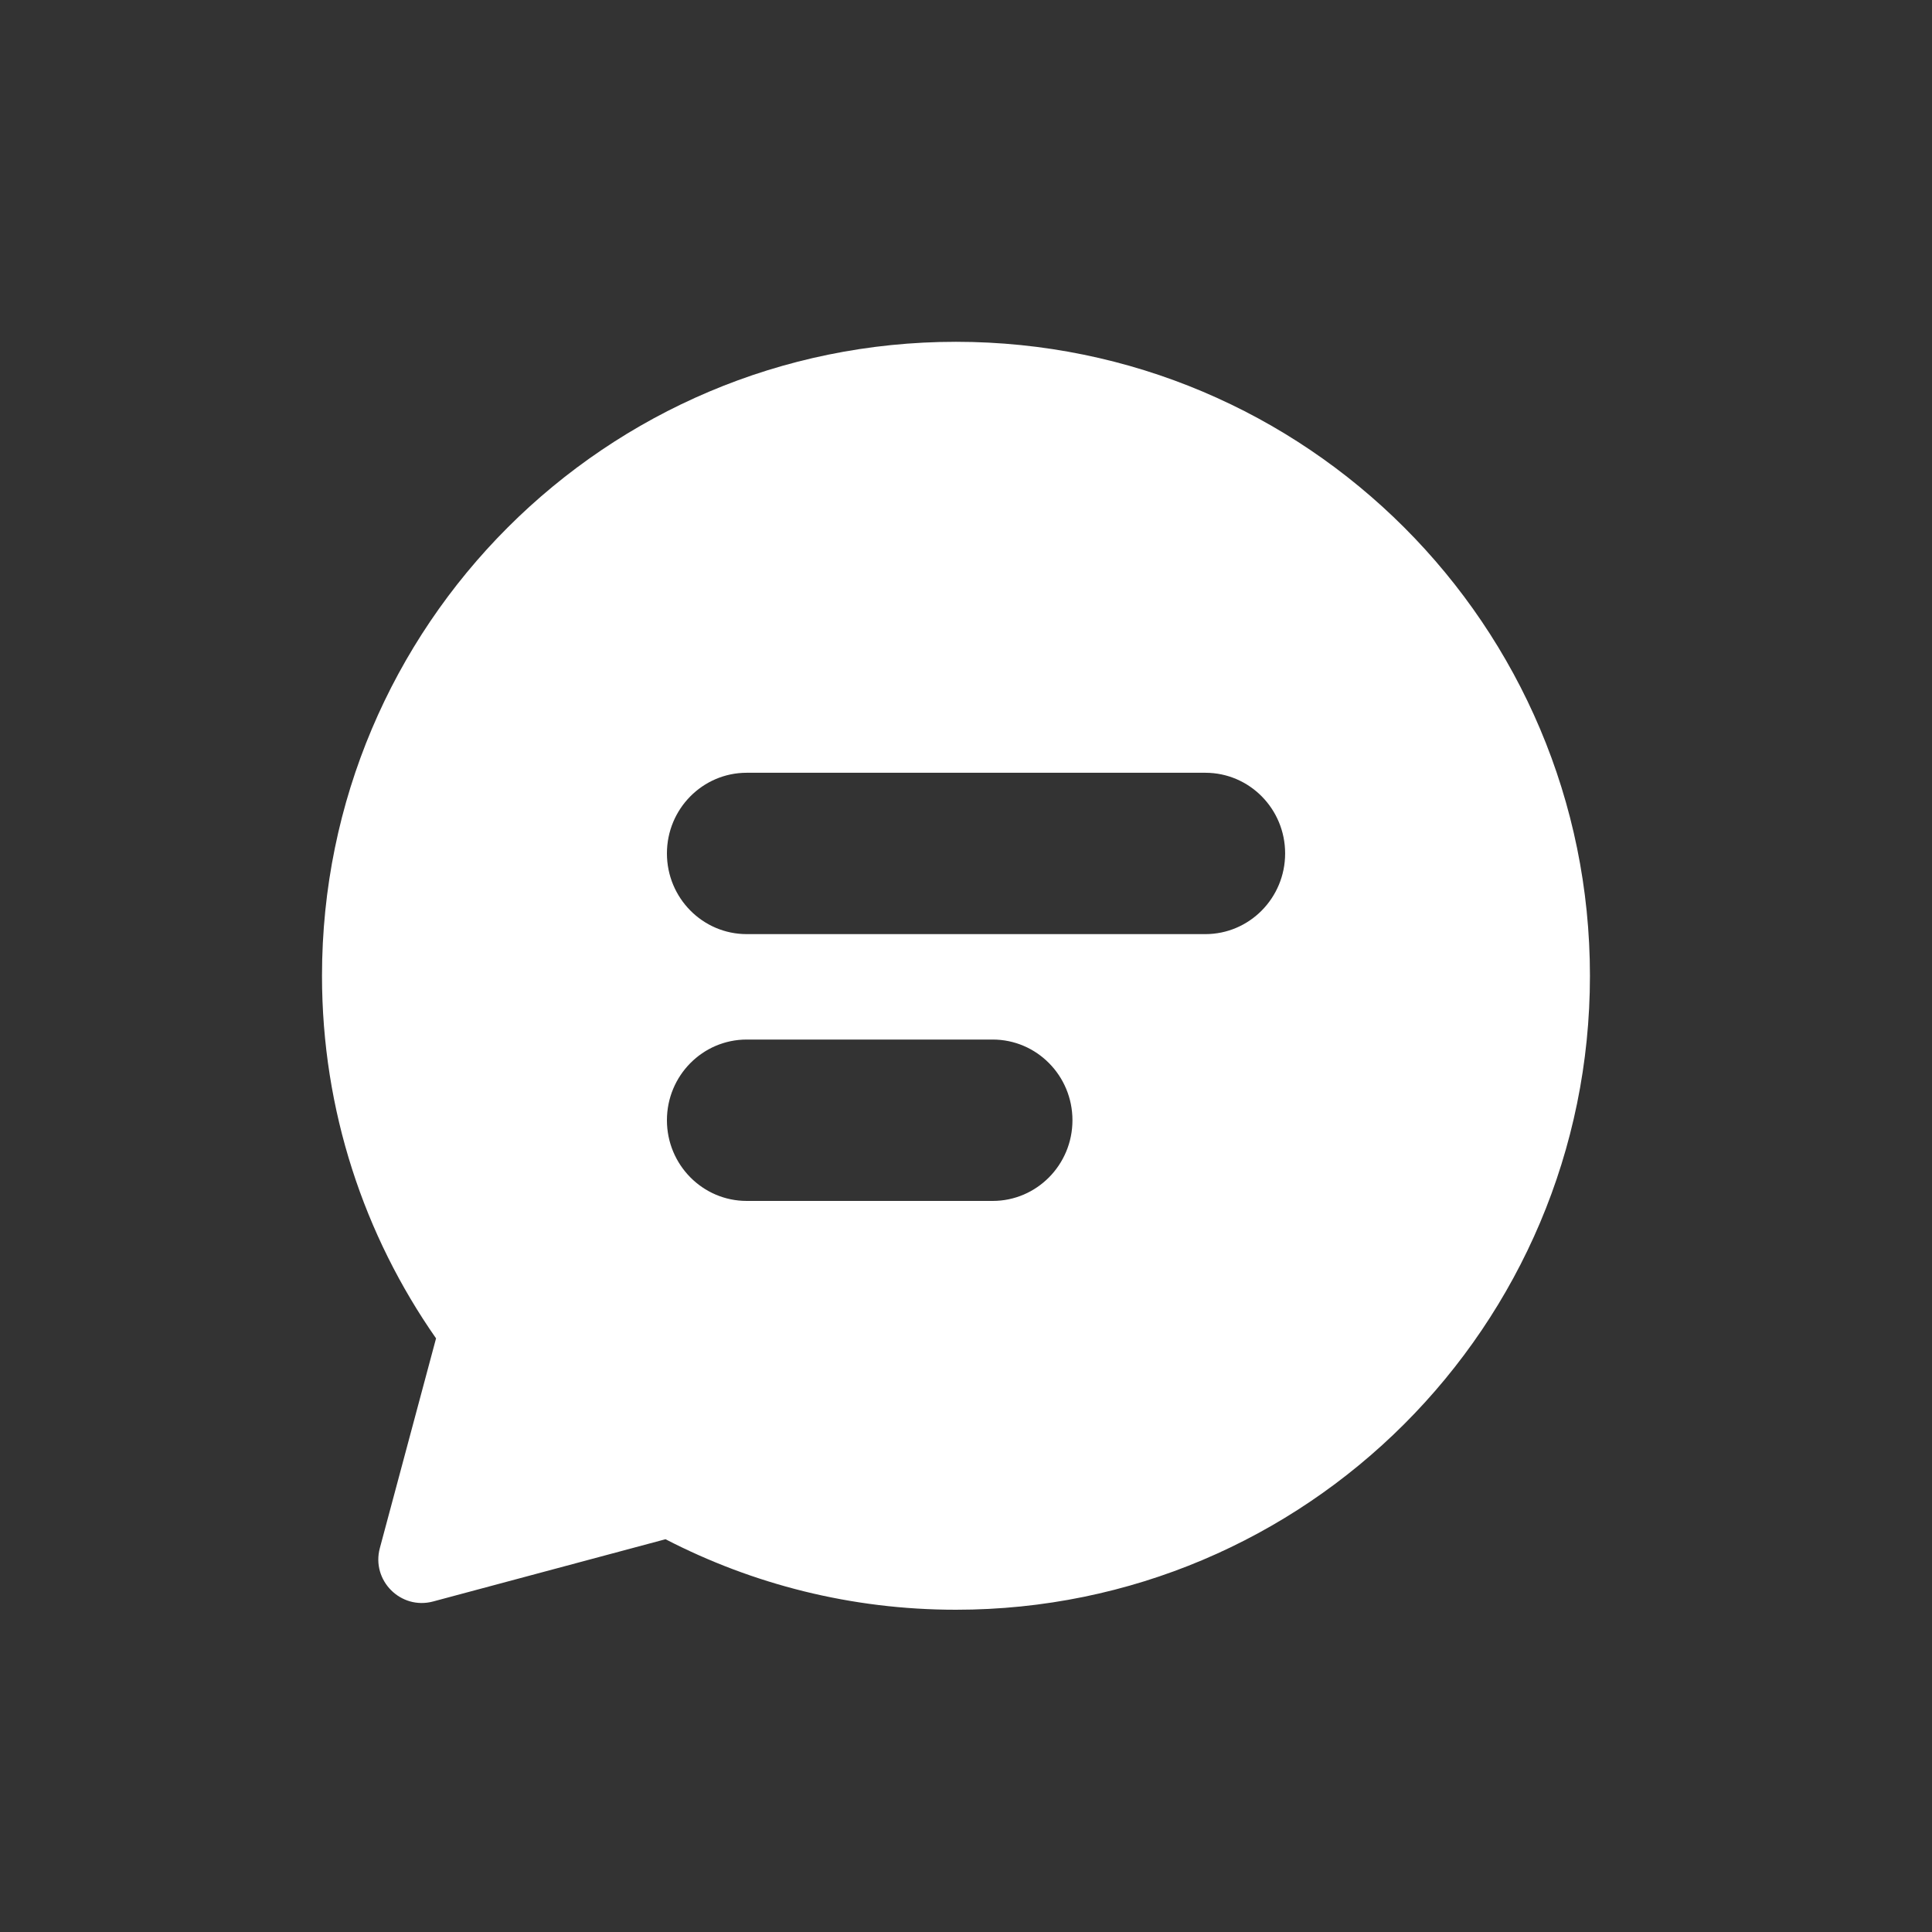 <?xml version="1.0" encoding="UTF-8"?>
<svg width="40" height="40" viewBox="-10 -10 60 60" version="1.1" xmlns="http://www.w3.org/2000/svg" xmlns:xlink="http://www.w3.org/1999/xlink">
    <rect x="-10" y="-10" width="60" height="60" fill="#333333" stroke="none"/>
    <!-- Generator: Sketch 50.2 (55047) - http://www.bohemiancoding.com/sketch -->
    <title>icon/other/chat</title>
    <desc>Created with Sketch.</desc>
    <defs></defs>
    <g id="icon/other/chat" stroke="none" stroke-width="1" fill="none" fill-rule="evenodd">
        <path d="M19.688,0.615 C30.562,0.615 39.377,9.43 39.377,20.304 C39.377,31.177 30.562,39.992 19.688,39.992 C16.436,39.992 13.371,39.199 10.668,37.802 L3.452,39.735 C2.447,40.005 1.527,39.085 1.796,38.079 L3.542,31.564 C1.312,28.372 -0,24.492 -0,20.304 C-0,9.43 8.815,0.615 19.688,0.615 Z M20.828,22.284 L13.19,22.284 C11.821,22.284 10.712,23.406 10.712,24.79 C10.712,26.173 11.821,27.296 13.19,27.296 L20.828,27.296 C22.196,27.296 23.306,26.173 23.306,24.79 C23.306,23.406 22.196,22.284 20.828,22.284 Z M27.433,13.999 L13.19,13.999 C11.822,13.999 10.712,15.12 10.712,16.504 C10.712,17.888 11.822,19.01 13.19,19.01 L27.433,19.01 C28.802,19.01 29.911,17.888 29.911,16.504 C29.911,15.12 28.802,13.999 27.433,13.999 Z" id="Combined-Shape" fill="#FFFFFF"></path>
    </g>
</svg>
